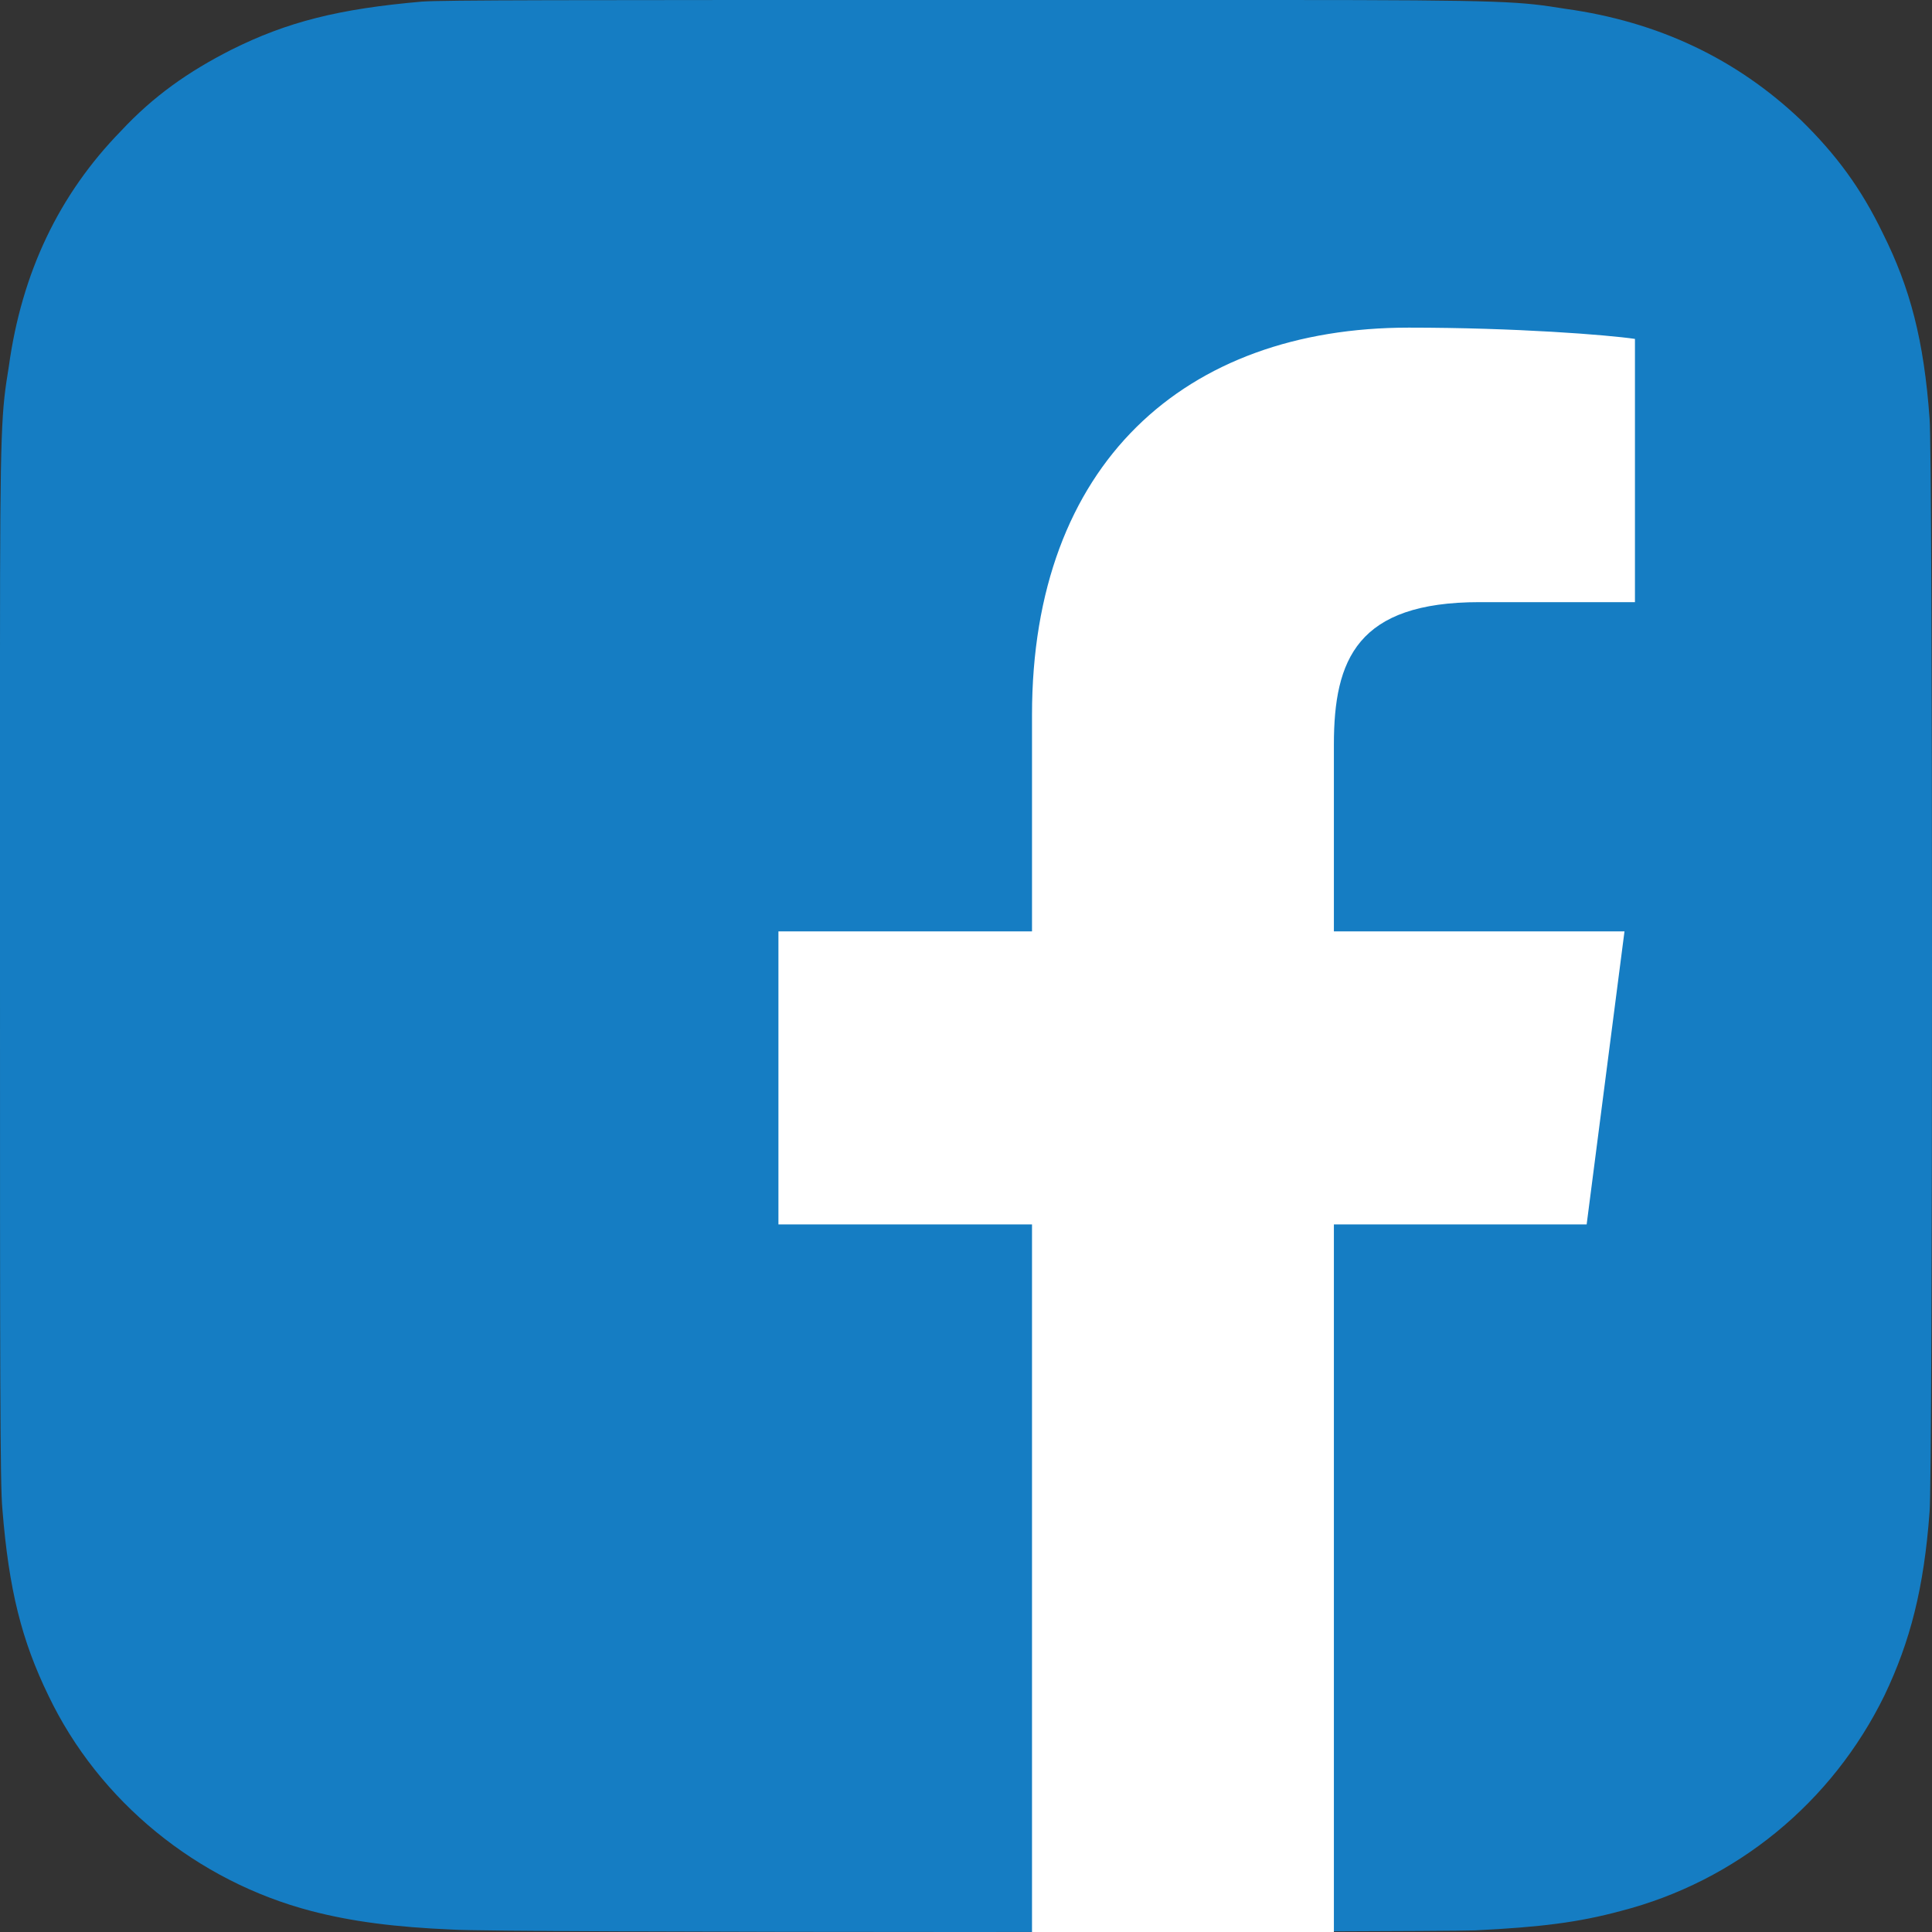 <svg width="24" height="24" viewBox="0 0 24 24" fill="none" xmlns="http://www.w3.org/2000/svg" xmlns:xlink="http://www.w3.org/1999/xlink">
	<rect x="0" y="0" width="24" height="24" fill="#333333" stroke="none"/>
	<desc>
			Created with Pixso.
	</desc>
	<defs>
		<clipPath id="clip5_11867">
			<rect id="Layer_1" width="25" height="24.991" transform="translate(-0.5 0)" fill="white" fill-opacity="0"/>
		</clipPath>
		<clipPath id="clip5_11868">
			<rect id="Frame" width="24" height="24" fill="white" fill-opacity="0"/>
		</clipPath>
	</defs>
	<rect id="Frame" width="24" height="24" fill="#FFFFFF" fill-opacity="0"/>
	<g clip-path="url(#clip5_11868)">
		<path id="Vector" d="M12 0C6.99 0 5.52 0 5.24 0.02C4.21 0.11 3.57 0.27 2.87 0.62C2.34 0.89 1.91 1.19 1.5 1.63C0.73 2.42 0.27 3.39 0.11 4.55C0.02 5.11 0 5.22 0 8.09C-0.01 9.05 0 10.3 0 11.99C0 17 0 18.46 0.03 18.75C0.11 19.75 0.27 20.38 0.6 21.06C1.23 22.38 2.45 23.37 3.87 23.74C4.37 23.87 4.91 23.94 5.62 23.97C5.91 23.99 8.94 24 11.97 24C15 24 18.03 23.99 18.32 23.98C19.14 23.94 19.61 23.88 20.13 23.74C21.57 23.37 22.76 22.39 23.41 21.06C23.73 20.39 23.9 19.73 23.97 18.78C23.99 18.58 24 15.28 24 11.99C24 8.69 23.99 5.4 23.97 5.2C23.9 4.23 23.73 3.58 23.39 2.9C23.12 2.34 22.81 1.92 22.37 1.49C21.57 0.73 20.6 0.27 19.45 0.11C18.88 0.02 18.77 0 15.9 0L12 0Z" fill="#157DC3" fill-opacity="1" fill-rule="nonzero"/>
		<rect id="Layer_1" width="25" height="24.991" transform="translate(-0.5 0)" fill="#FFFFFF" fill-opacity="0"/>
		<g clip-path="url(#clip5_11867)">
			<path id="f" d="M16.57 24.56L16.57 15.21L19.71 15.21L20.18 11.57L16.57 11.57L16.57 9.25C16.57 8.19 16.86 7.48 18.38 7.48L20.31 7.48L20.31 4.21C19.97 4.16 18.83 4.07 17.5 4.07C14.72 4.07 12.82 5.76 12.82 8.88L12.82 11.57L9.67 11.57L9.67 15.21L12.82 15.21L12.82 24.56L16.57 24.56Z" fill="#FFFFFF" fill-opacity="1" fill-rule="nonzero"/>
		</g>
	</g>
</svg>
